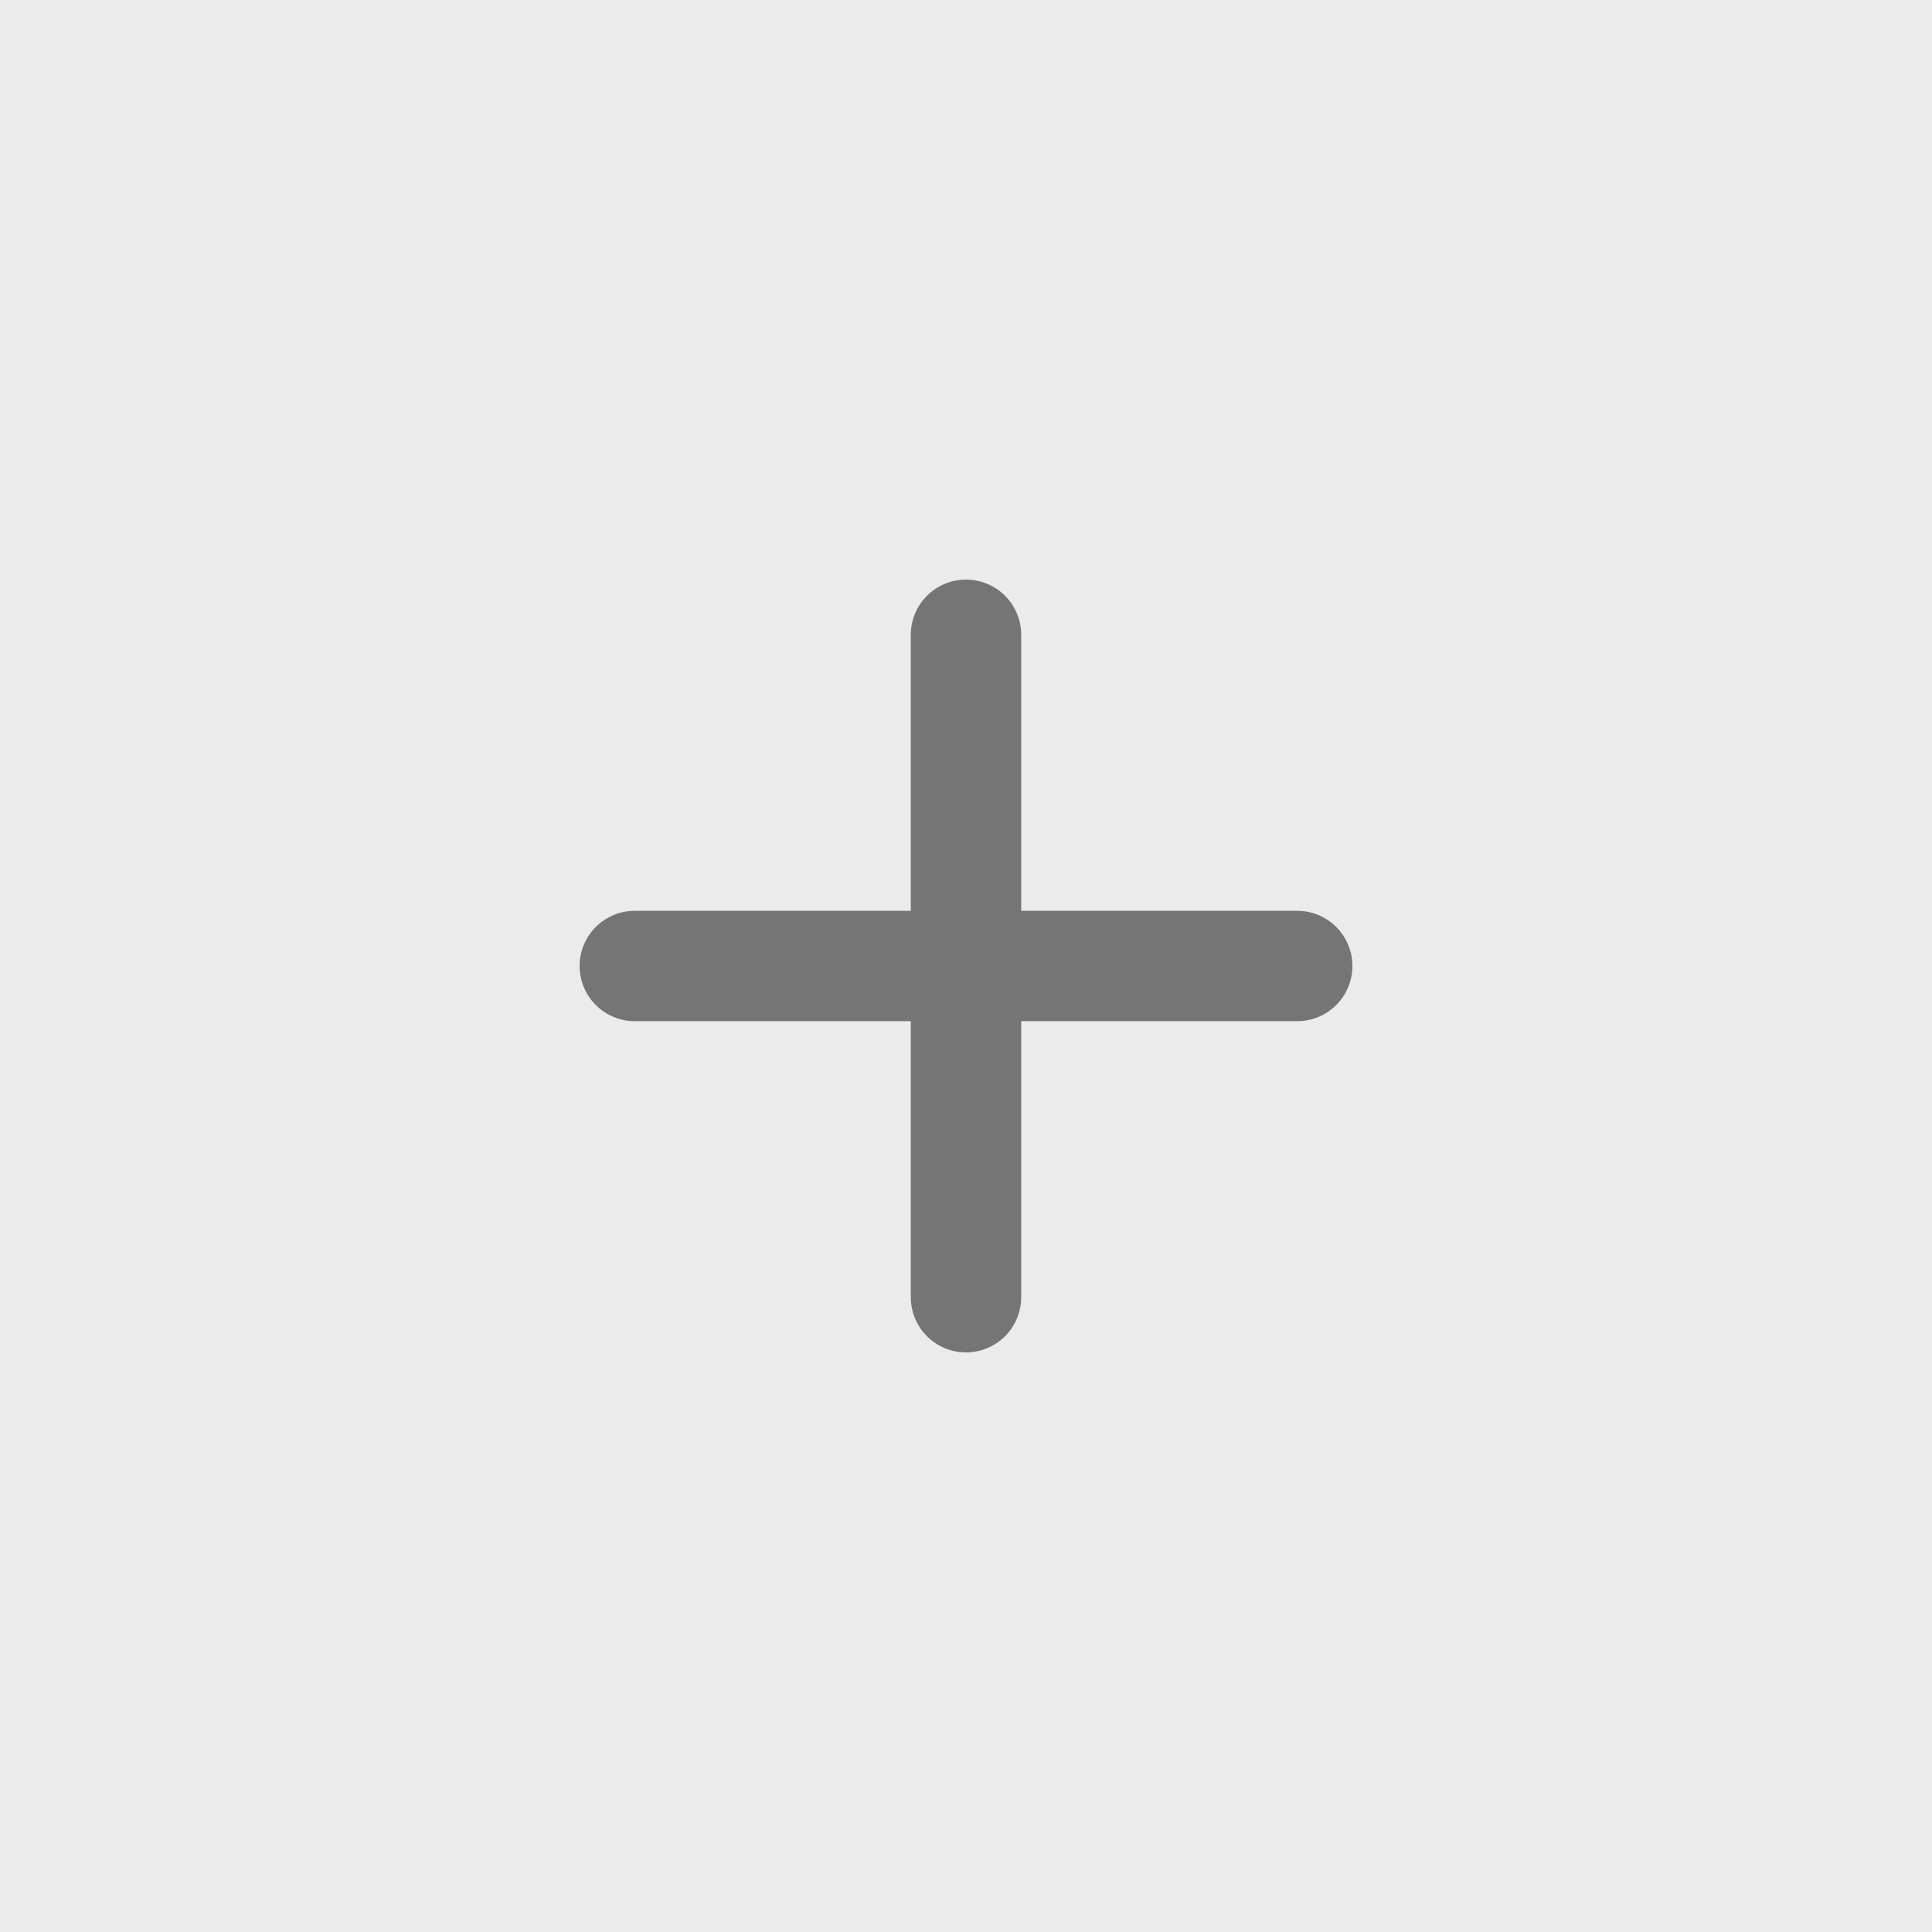 <svg width="200" height="200" viewBox="0 0 200 200" fill="none" xmlns="http://www.w3.org/2000/svg">
<rect width="200" height="200" fill="#D9D9D9" fill-opacity="0.5"/>
<path d="M134.286 105.714H105.714V134.286C105.714 135.801 105.112 137.255 104.041 138.326C102.969 139.398 101.516 140 100 140C98.484 140 97.031 139.398 95.959 138.326C94.888 137.255 94.286 135.801 94.286 134.286V105.714H65.714C64.199 105.714 62.745 105.112 61.674 104.041C60.602 102.969 60 101.516 60 100C60 98.484 60.602 97.031 61.674 95.959C62.745 94.888 64.199 94.286 65.714 94.286H94.286V65.714C94.286 64.199 94.888 62.745 95.959 61.674C97.031 60.602 98.484 60 100 60C101.516 60 102.969 60.602 104.041 61.674C105.112 62.745 105.714 64.199 105.714 65.714V94.286H134.286C135.801 94.286 137.255 94.888 138.326 95.959C139.398 97.031 140 98.484 140 100C140 101.516 139.398 102.969 138.326 104.041C137.255 105.112 135.801 105.714 134.286 105.714Z" fill="black" fill-opacity="0.5"/>
</svg>
